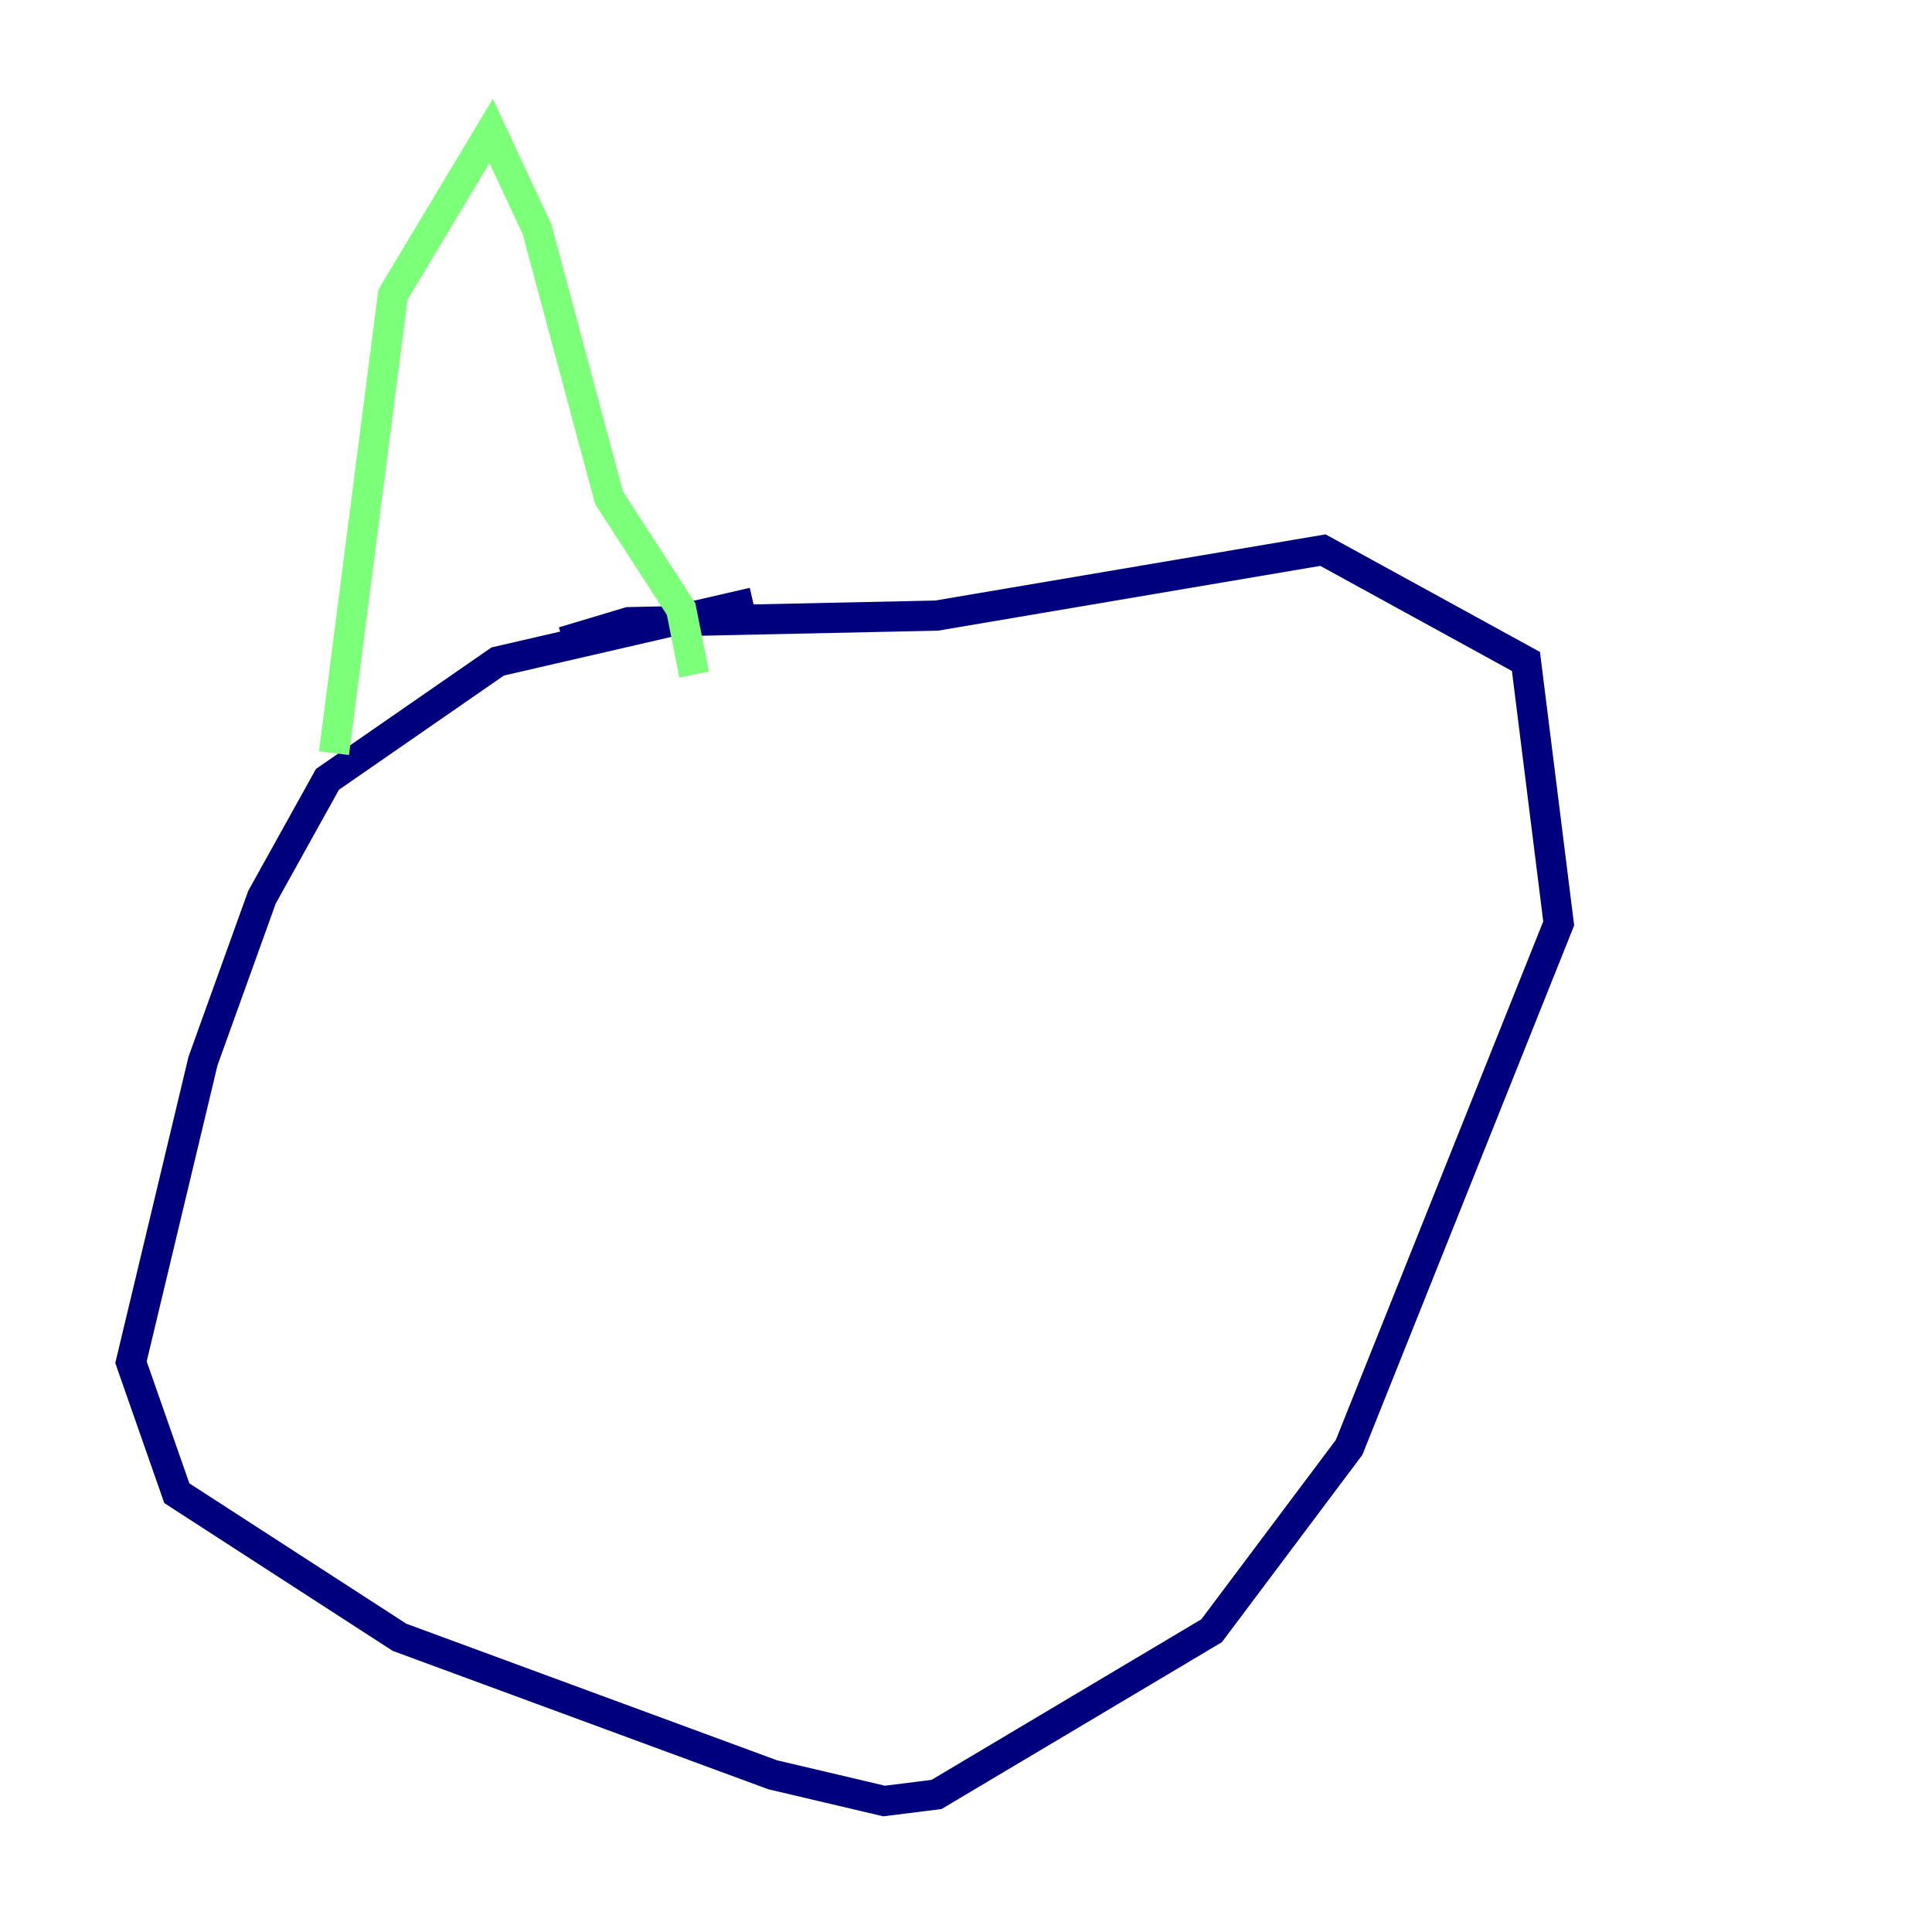 <?xml version="1.0" encoding="utf-8" ?>
<svg baseProfile="tiny" height="128" version="1.2" viewBox="0,0,128,128" width="128" xmlns="http://www.w3.org/2000/svg" xmlns:ev="http://www.w3.org/2001/xml-events" xmlns:xlink="http://www.w3.org/1999/xlink"><defs /><polyline fill="none" points="49.898,39.919 32.976,43.824 21.695,51.634 17.356,59.444 13.451,70.291 8.678,90.251 11.715,98.929 26.468,108.475 51.2,117.586 58.576,119.322 62.047,118.888 80.271,108.041 89.383,95.891 103.268,61.18 101.098,43.824 87.647,36.447 62.047,40.786 41.654,41.22 37.315,42.522" stroke="#00007f" stroke-width="2" /><polyline fill="none" points="22.129,49.898 26.034,19.525 32.542,8.678 35.58,15.186 40.352,32.976 45.125,40.352 45.993,44.691" stroke="#7cff79" stroke-width="2" /><polyline fill="none" points="65.953,34.278 65.953,34.278" stroke="#7f0000" stroke-width="2" /></svg>